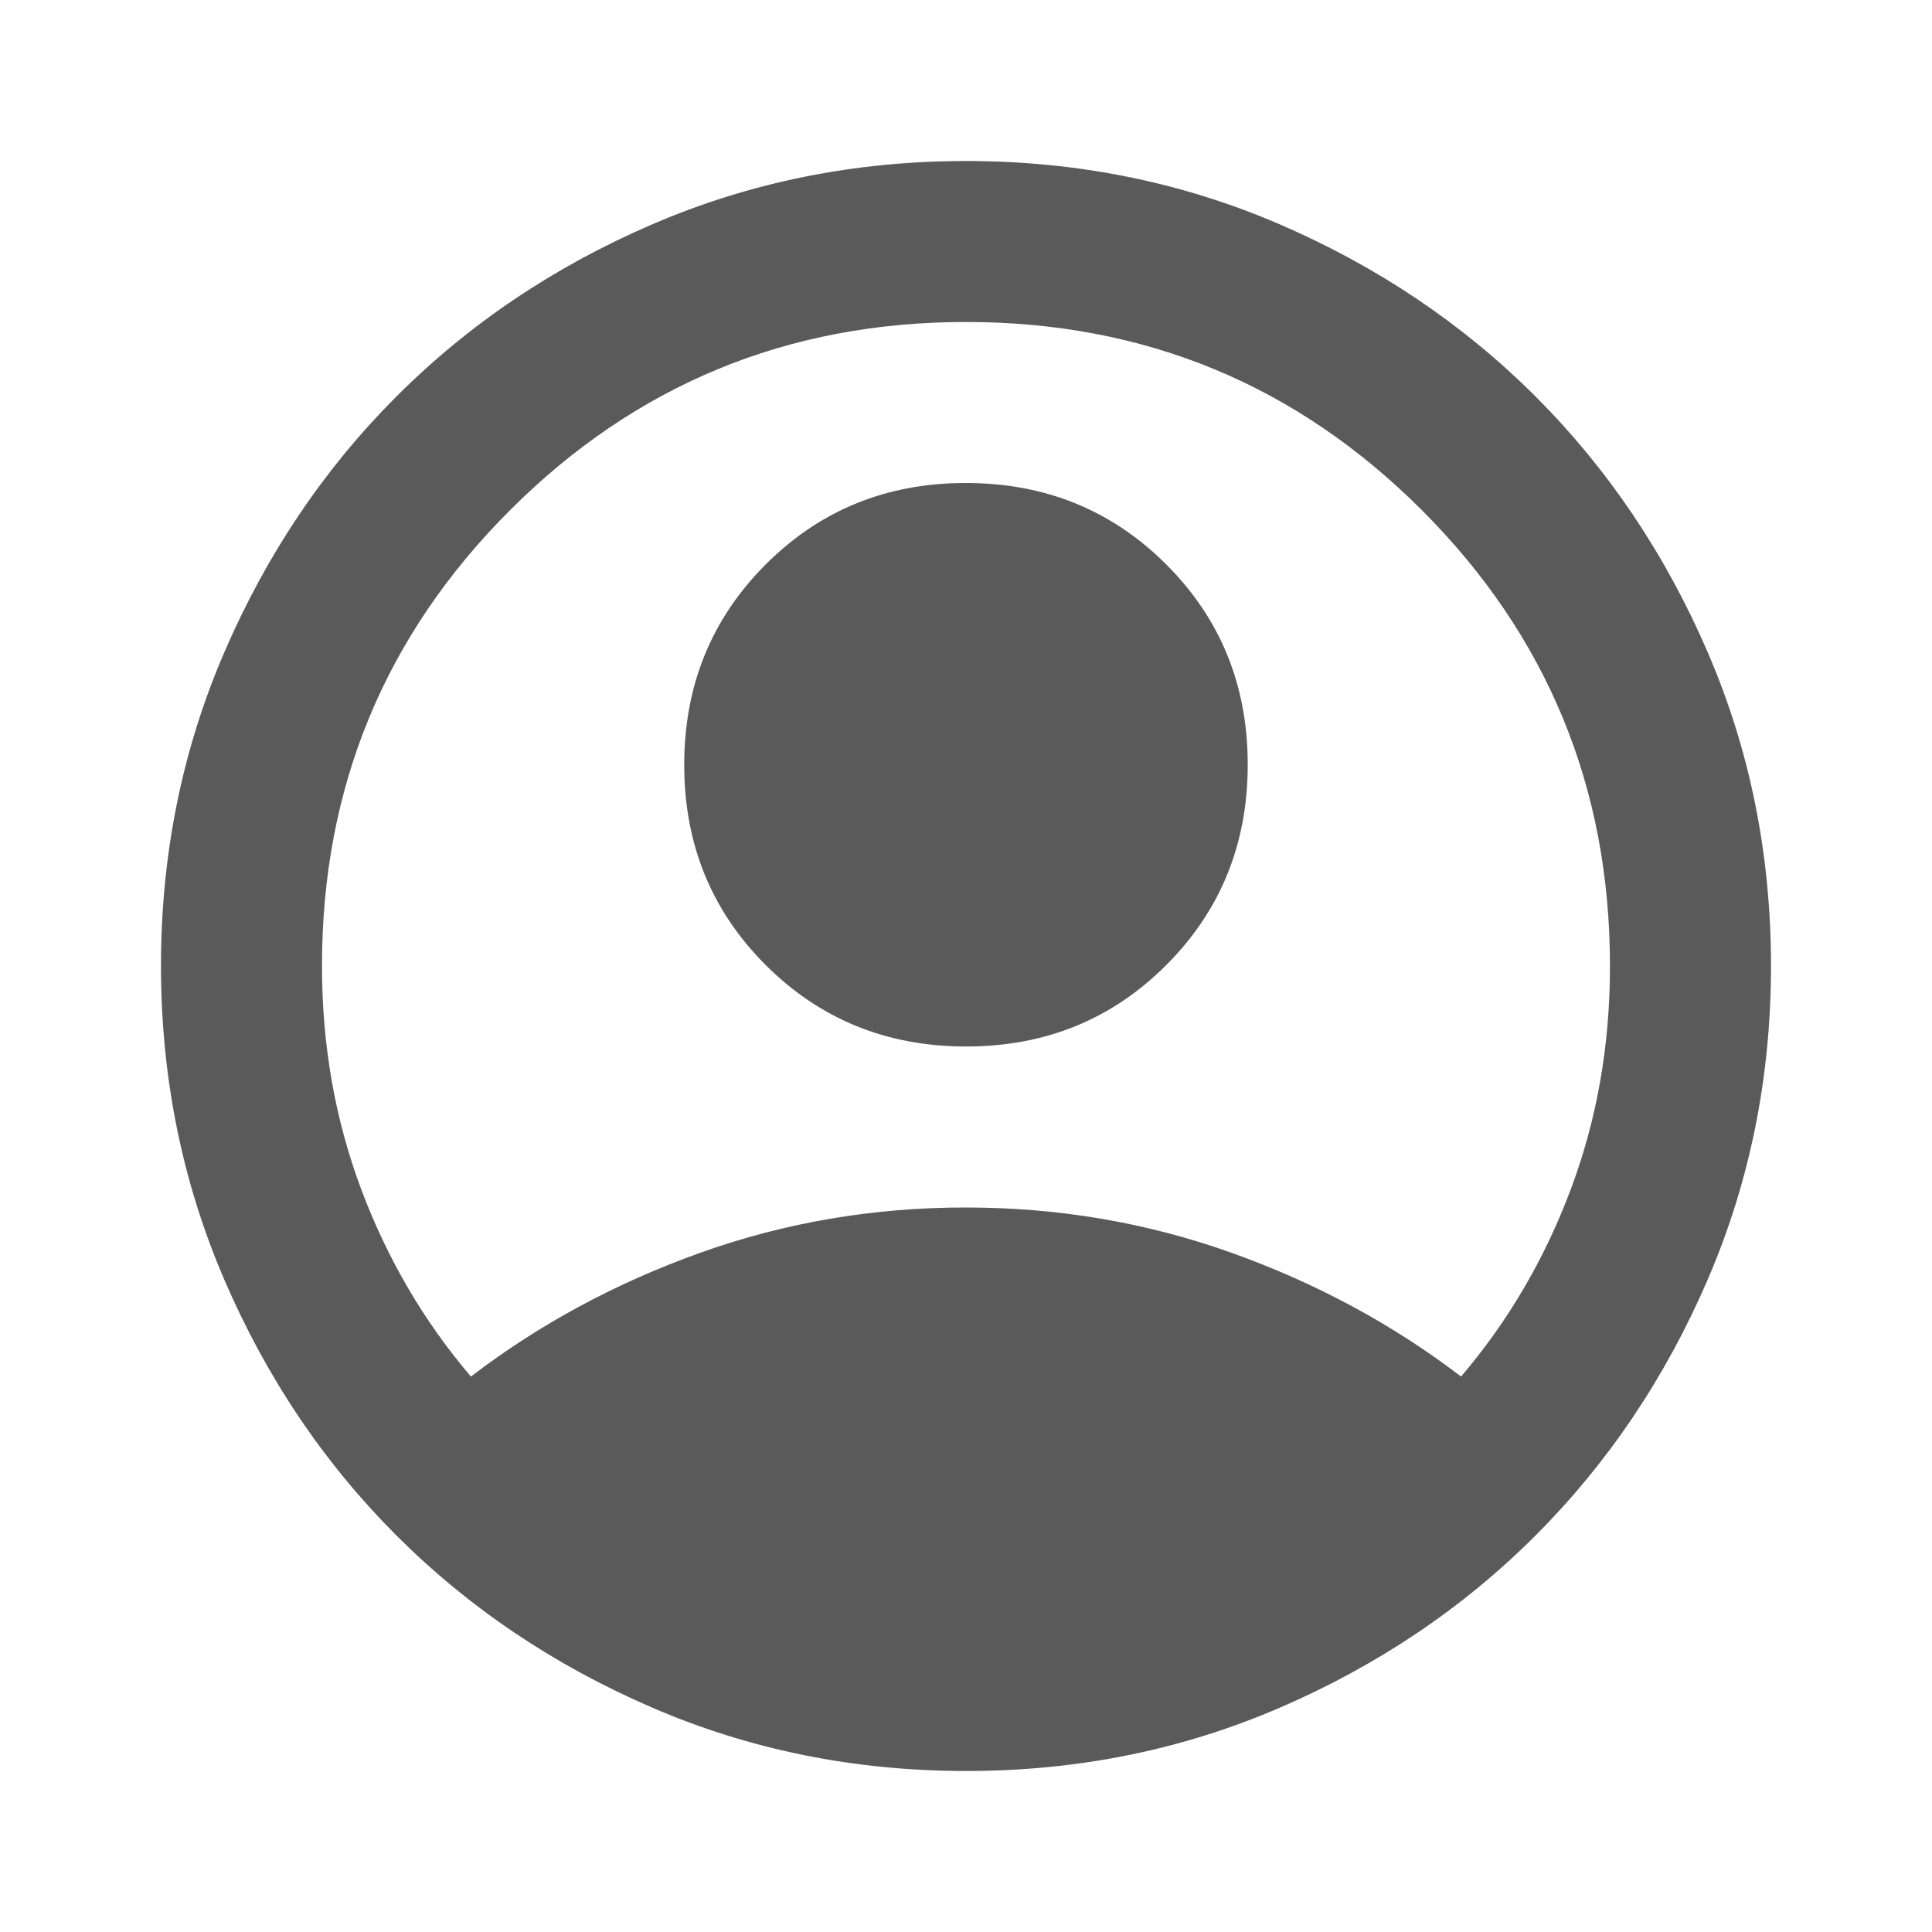 <?xml version="1.0" encoding="UTF-8" standalone="no"?><svg width='50' height='50' viewBox='0 0 50 50' fill='none' xmlns='http://www.w3.org/2000/svg'>
<path d='M12.187 35.625C13.958 34.271 15.937 33.203 18.124 32.421C20.312 31.639 22.604 31.248 24.999 31.25C27.395 31.25 29.687 31.641 31.874 32.423C34.062 33.205 36.041 34.272 37.812 35.625C39.027 34.201 39.974 32.587 40.651 30.781C41.329 28.976 41.667 27.049 41.666 25C41.666 20.382 40.043 16.449 36.797 13.202C33.551 9.955 29.619 8.332 24.999 8.333C20.381 8.333 16.449 9.956 13.201 13.202C9.954 16.448 8.331 20.38 8.333 25C8.333 27.049 8.672 28.976 9.349 30.781C10.027 32.587 10.973 34.201 12.187 35.625ZM24.999 27.083C22.951 27.083 21.223 26.38 19.816 24.975C18.409 23.569 17.706 21.841 17.708 19.791C17.708 17.743 18.41 16.015 19.816 14.608C21.222 13.201 22.949 12.498 24.999 12.5C27.048 12.5 28.776 13.203 30.183 14.608C31.59 16.014 32.292 17.741 32.291 19.791C32.291 21.84 31.588 23.568 30.183 24.975C28.777 26.382 27.049 27.085 24.999 27.083ZM24.999 45.833C22.117 45.833 19.409 45.286 16.874 44.191C14.34 43.097 12.135 41.613 10.26 39.739C8.385 37.864 6.901 35.66 5.808 33.125C4.715 30.59 4.167 27.882 4.166 25C4.166 22.118 4.713 19.41 5.808 16.875C6.902 14.34 8.386 12.135 10.26 10.26C12.135 8.385 14.34 6.901 16.874 5.808C19.409 4.715 22.117 4.168 24.999 4.167C27.881 4.167 30.59 4.714 33.124 5.808C35.659 6.903 37.864 8.387 39.739 10.26C41.614 12.135 43.099 14.34 44.193 16.875C45.288 19.41 45.834 22.118 45.833 25C45.833 27.882 45.285 30.59 44.191 33.125C43.097 35.66 41.612 37.864 39.739 39.739C37.864 41.614 35.659 43.099 33.124 44.194C30.59 45.288 27.881 45.835 24.999 45.833Z' fill='#5A5A5A'/>
</svg>
